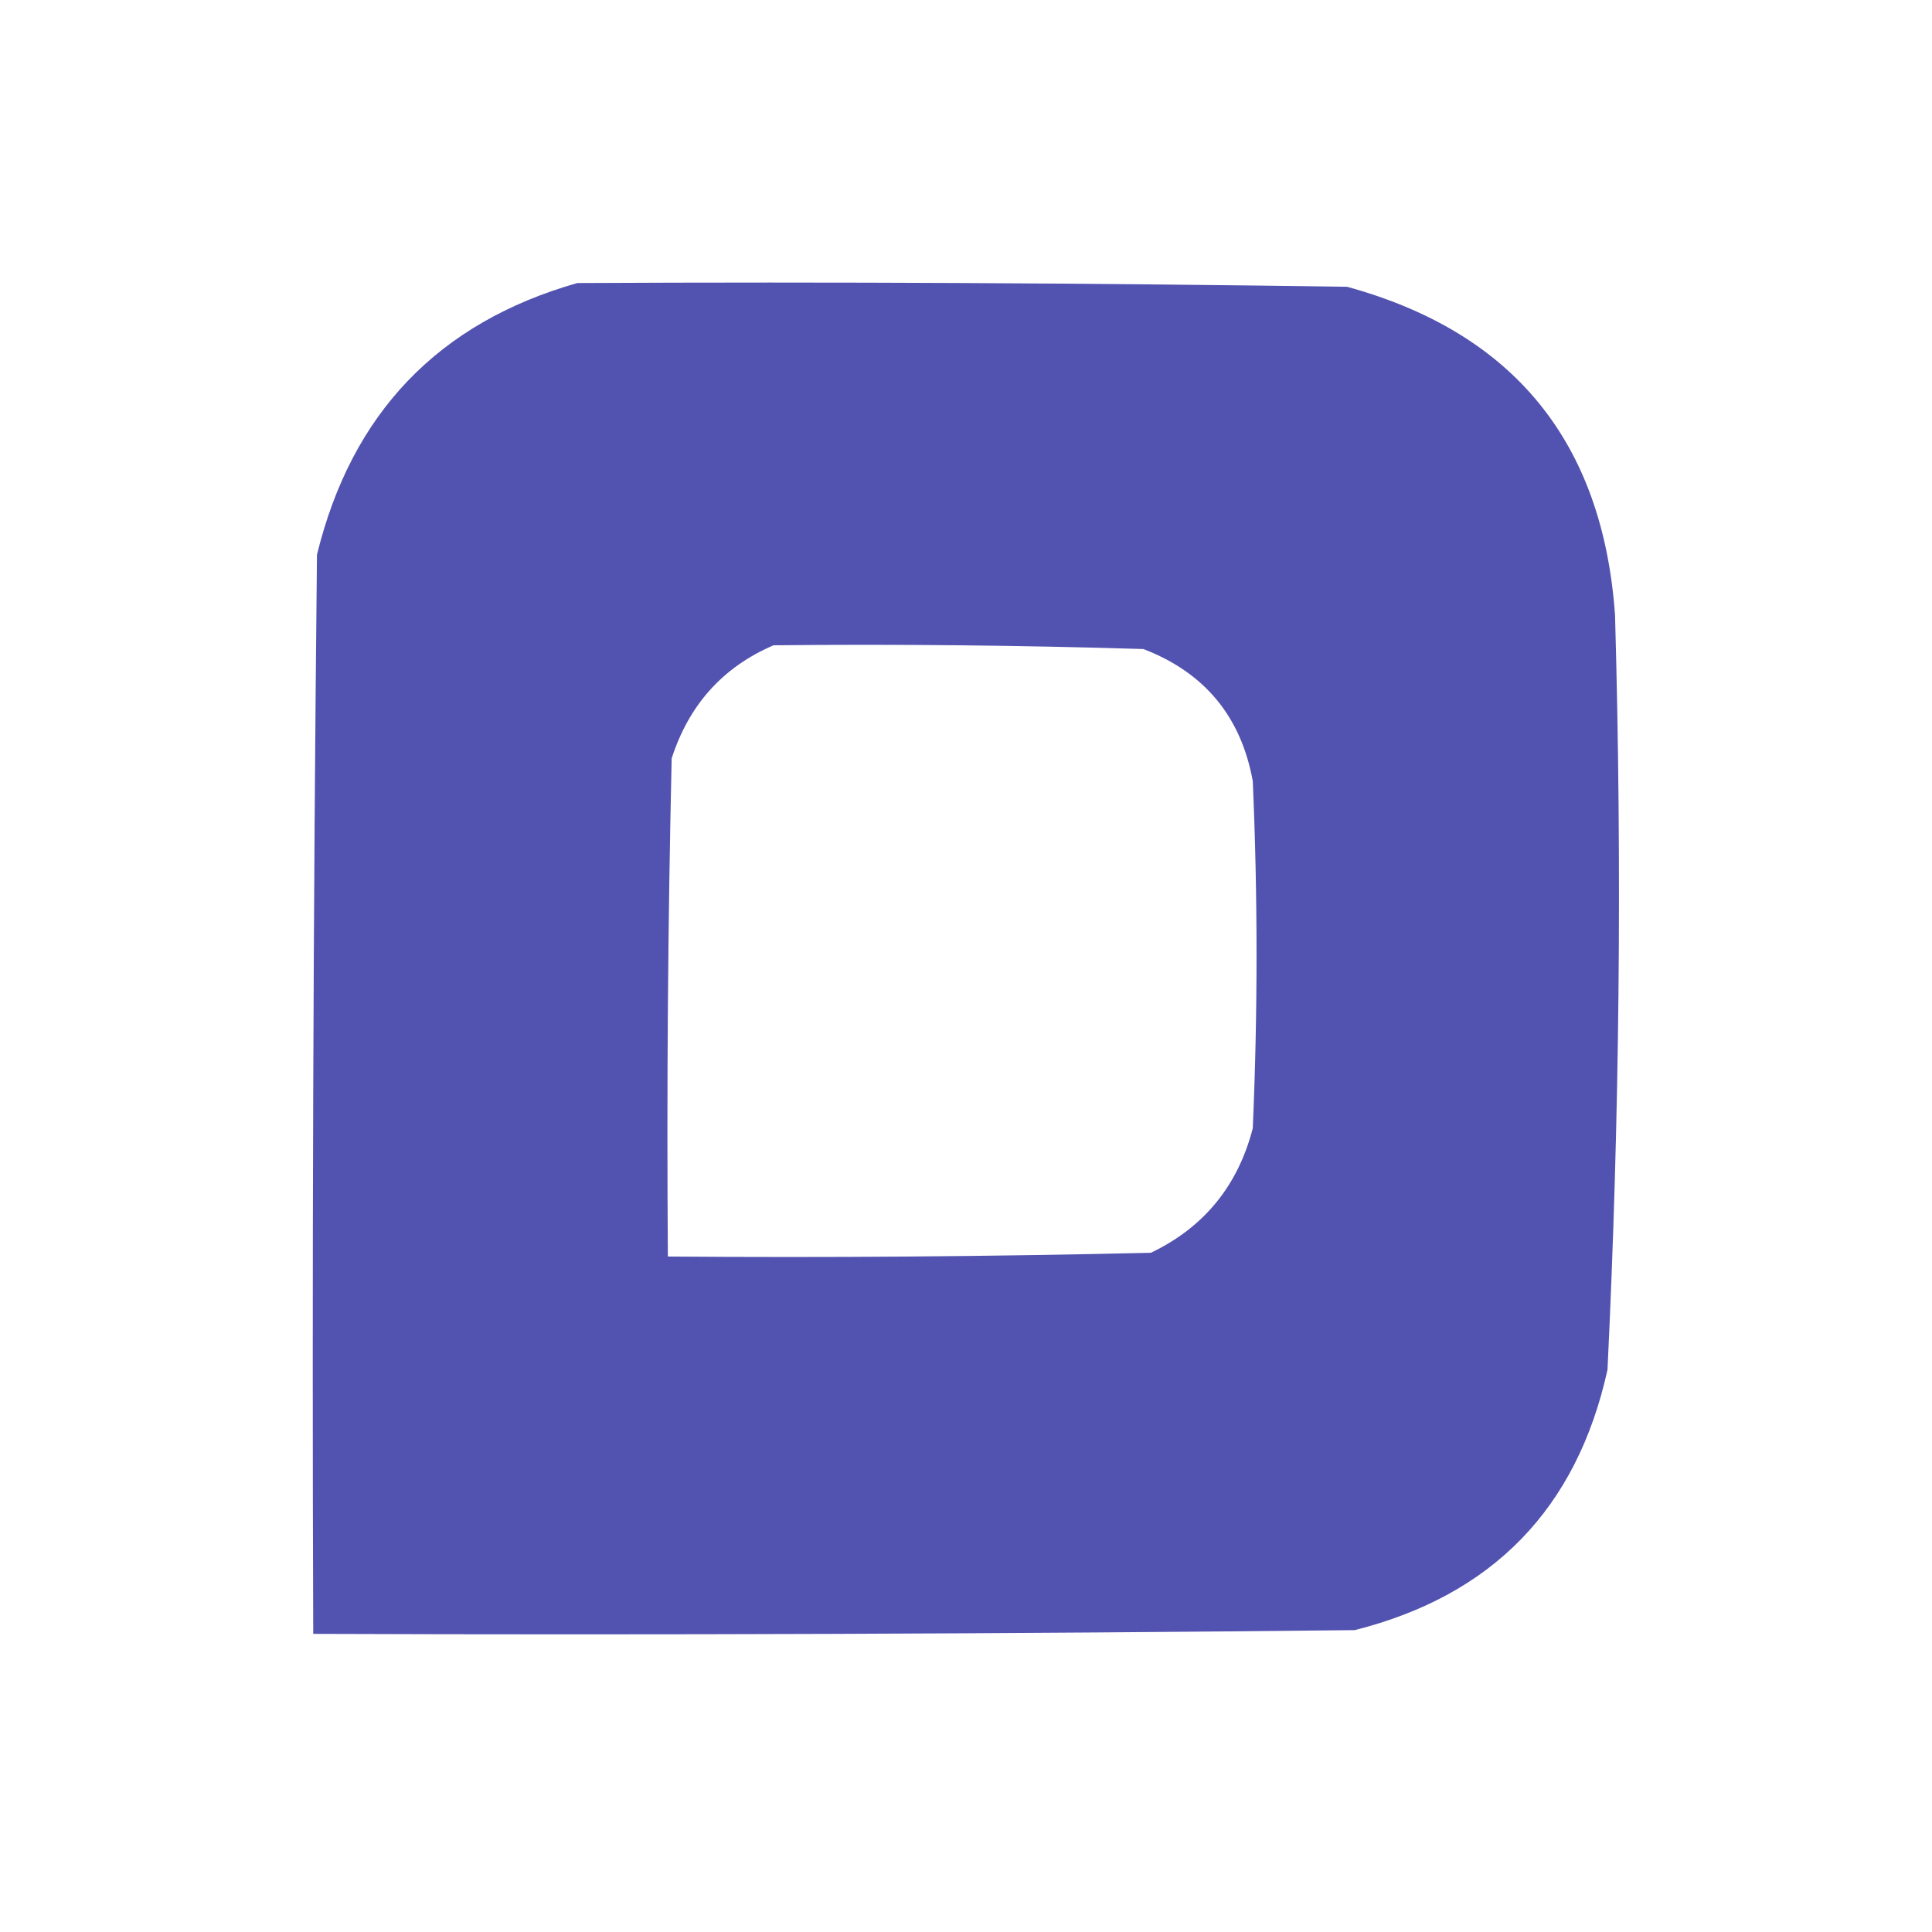 <svg width="32" height="32" viewBox="0 0 32 32" fill="none" xmlns="http://www.w3.org/2000/svg">
    <path opacity="0.976" fill-rule="evenodd" clip-rule="evenodd"
        d="M9.562 4.688C13.813 4.667 18.063 4.688 22.312 4.75C25.068 5.506 26.547 7.319 26.75 10.188C26.868 14.357 26.826 18.524 26.625 22.688C26.118 24.986 24.722 26.424 22.438 27C16.688 27.062 10.938 27.083 5.188 27.062C5.167 21.104 5.188 15.146 5.25 9.188C5.823 6.844 7.26 5.344 9.562 4.688ZM12.812 10.688C14.855 10.667 16.896 10.688 18.938 10.75C19.951 11.139 20.556 11.868 20.75 12.938C20.833 14.854 20.833 16.771 20.75 18.688C20.503 19.642 19.94 20.33 19.062 20.75C16.396 20.812 13.729 20.833 11.062 20.812C11.042 18.062 11.062 15.312 11.125 12.562C11.411 11.673 11.974 11.048 12.812 10.688Z"
        fill="#4E4EAE" />
</svg>